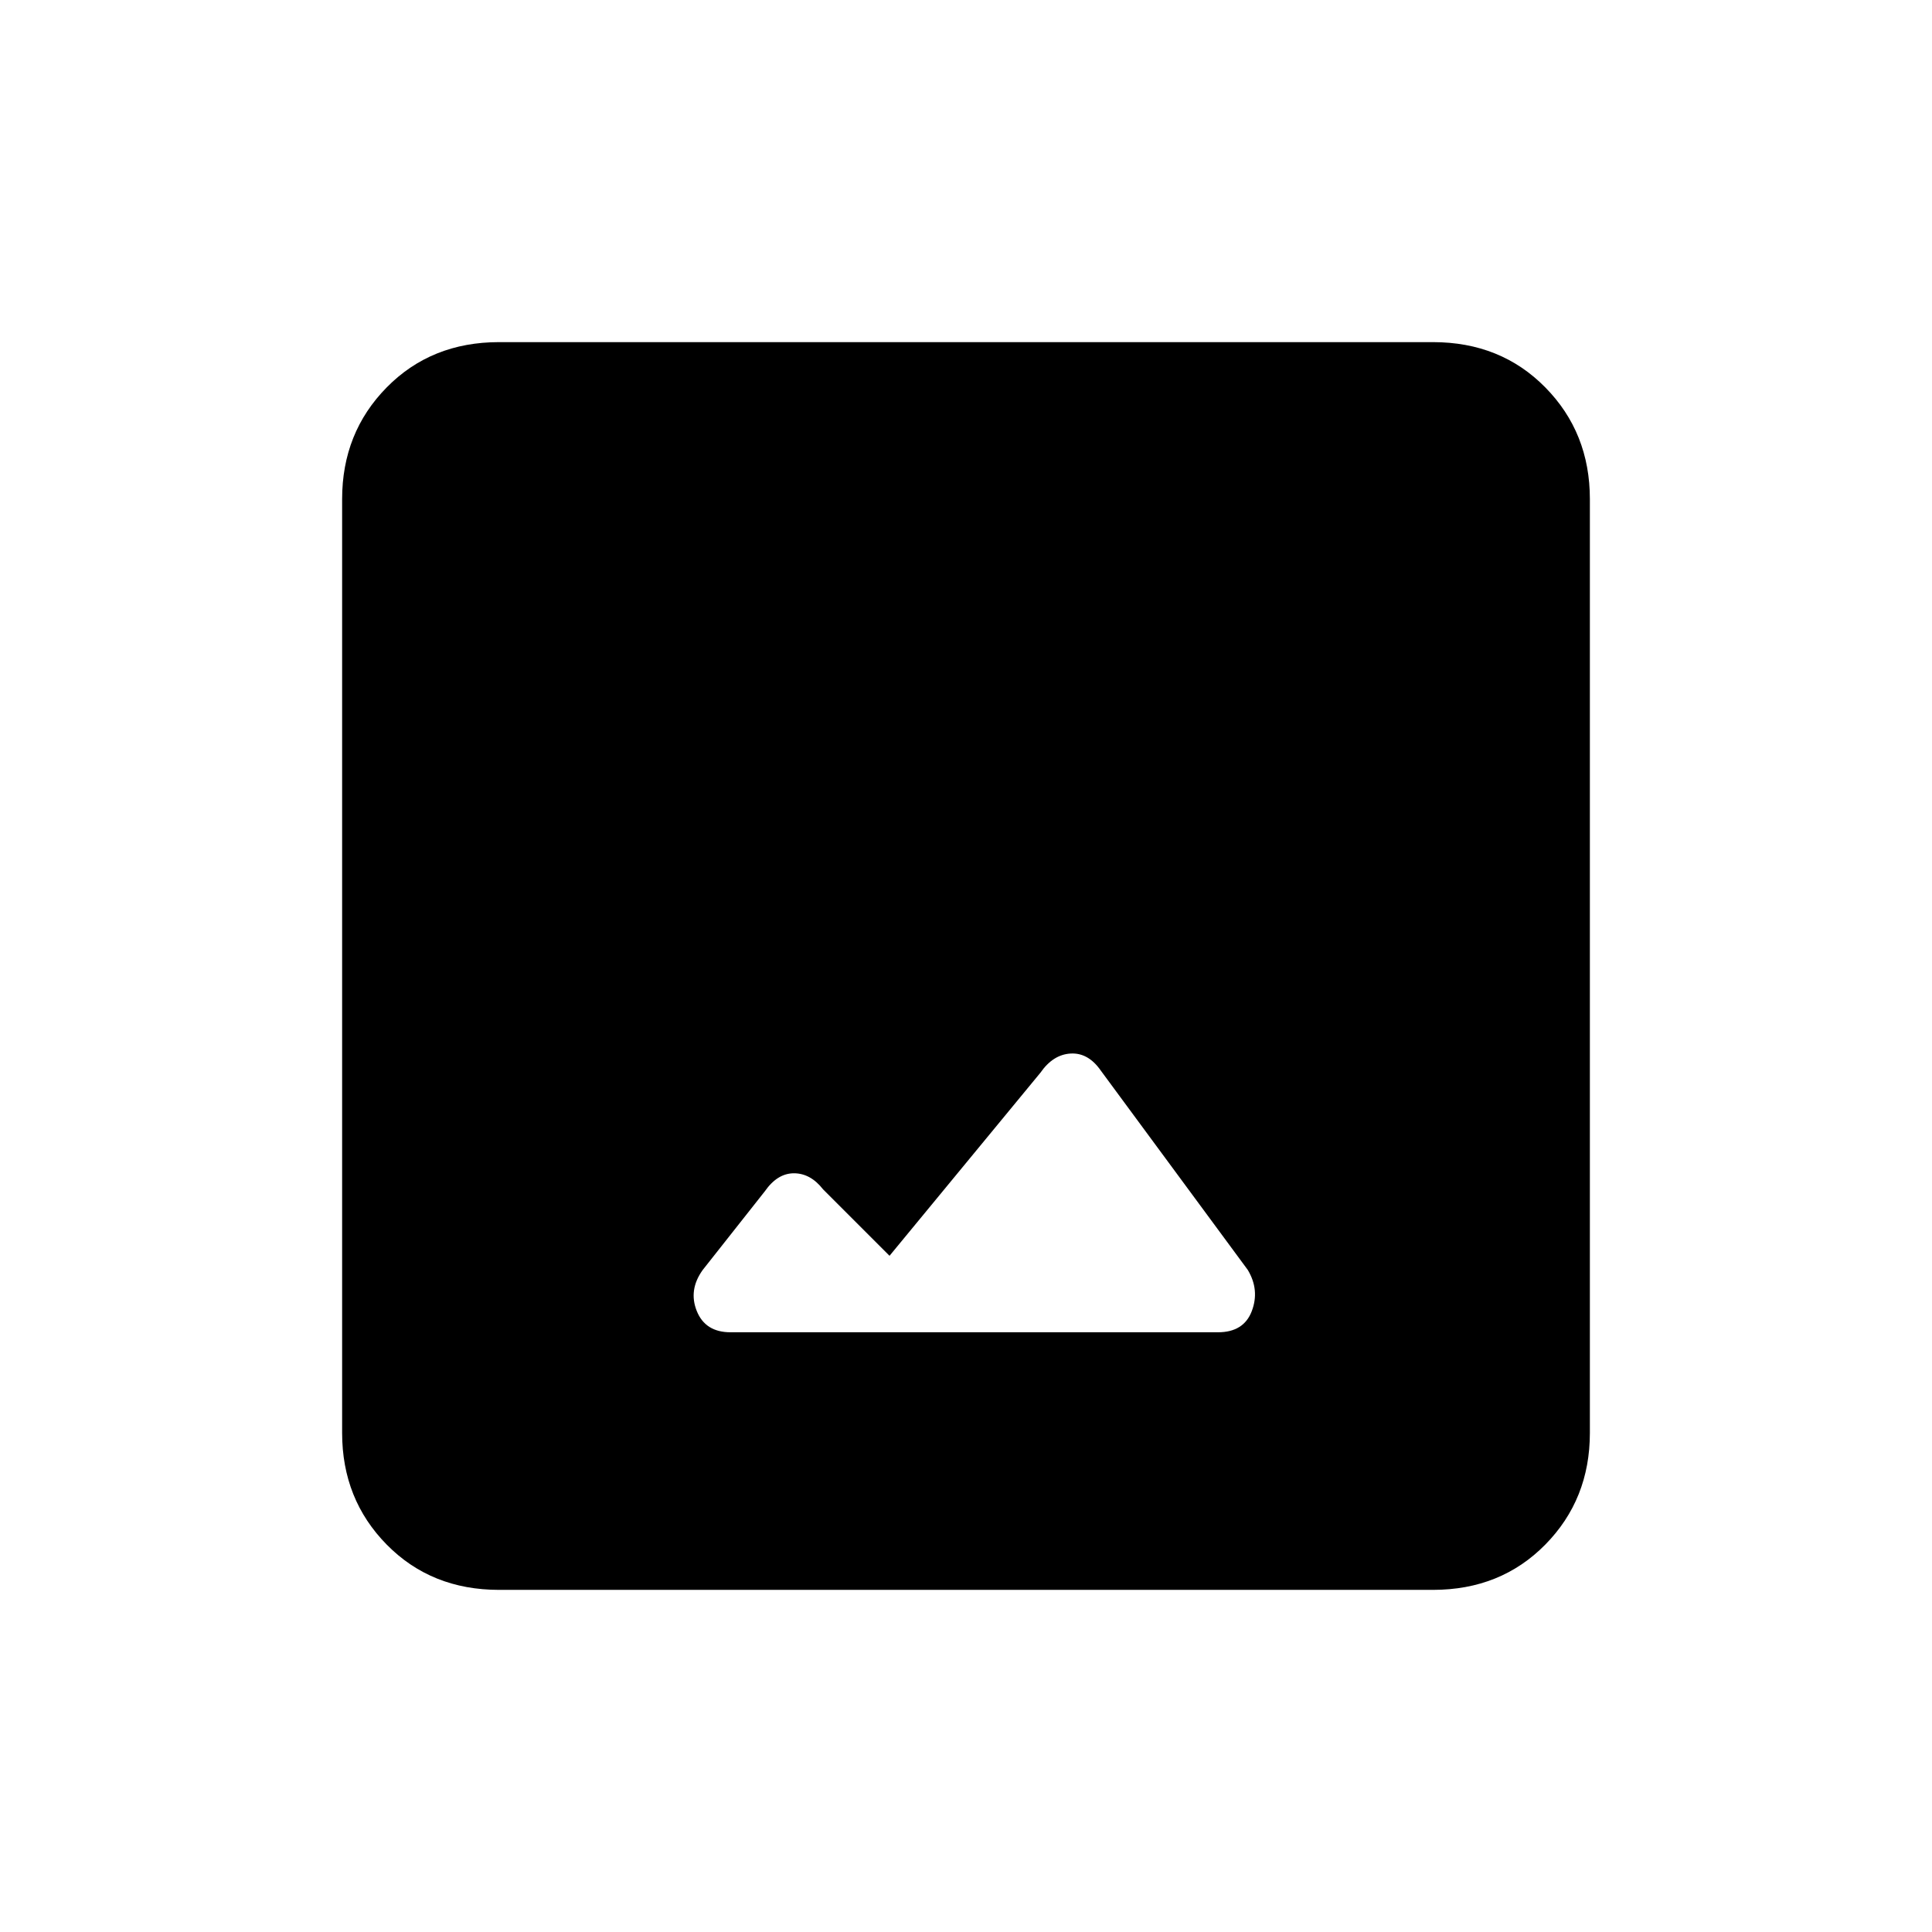 <svg xmlns="http://www.w3.org/2000/svg" height="20" viewBox="0 -960 960 960" width="20"><path d="M248-170q-33.7 0-55.85-22.5T170-248v-464q0-33 22.15-55.5T248-790h464q33.7 0 55.85 22.5T790-712v464q0 33-22.15 55.5T712-170H248Zm115-128h242.19Q618-298 622-308.5q4-10.5-2-20.5l-73-99q-6.25-9-15-8.5t-15 9.5l-75 91-33-33q-6.25-8-14.5-8t-14.5 9l-30.82 39.03Q342-319 346.25-308.5 350.5-298 363-298Z"/></svg>